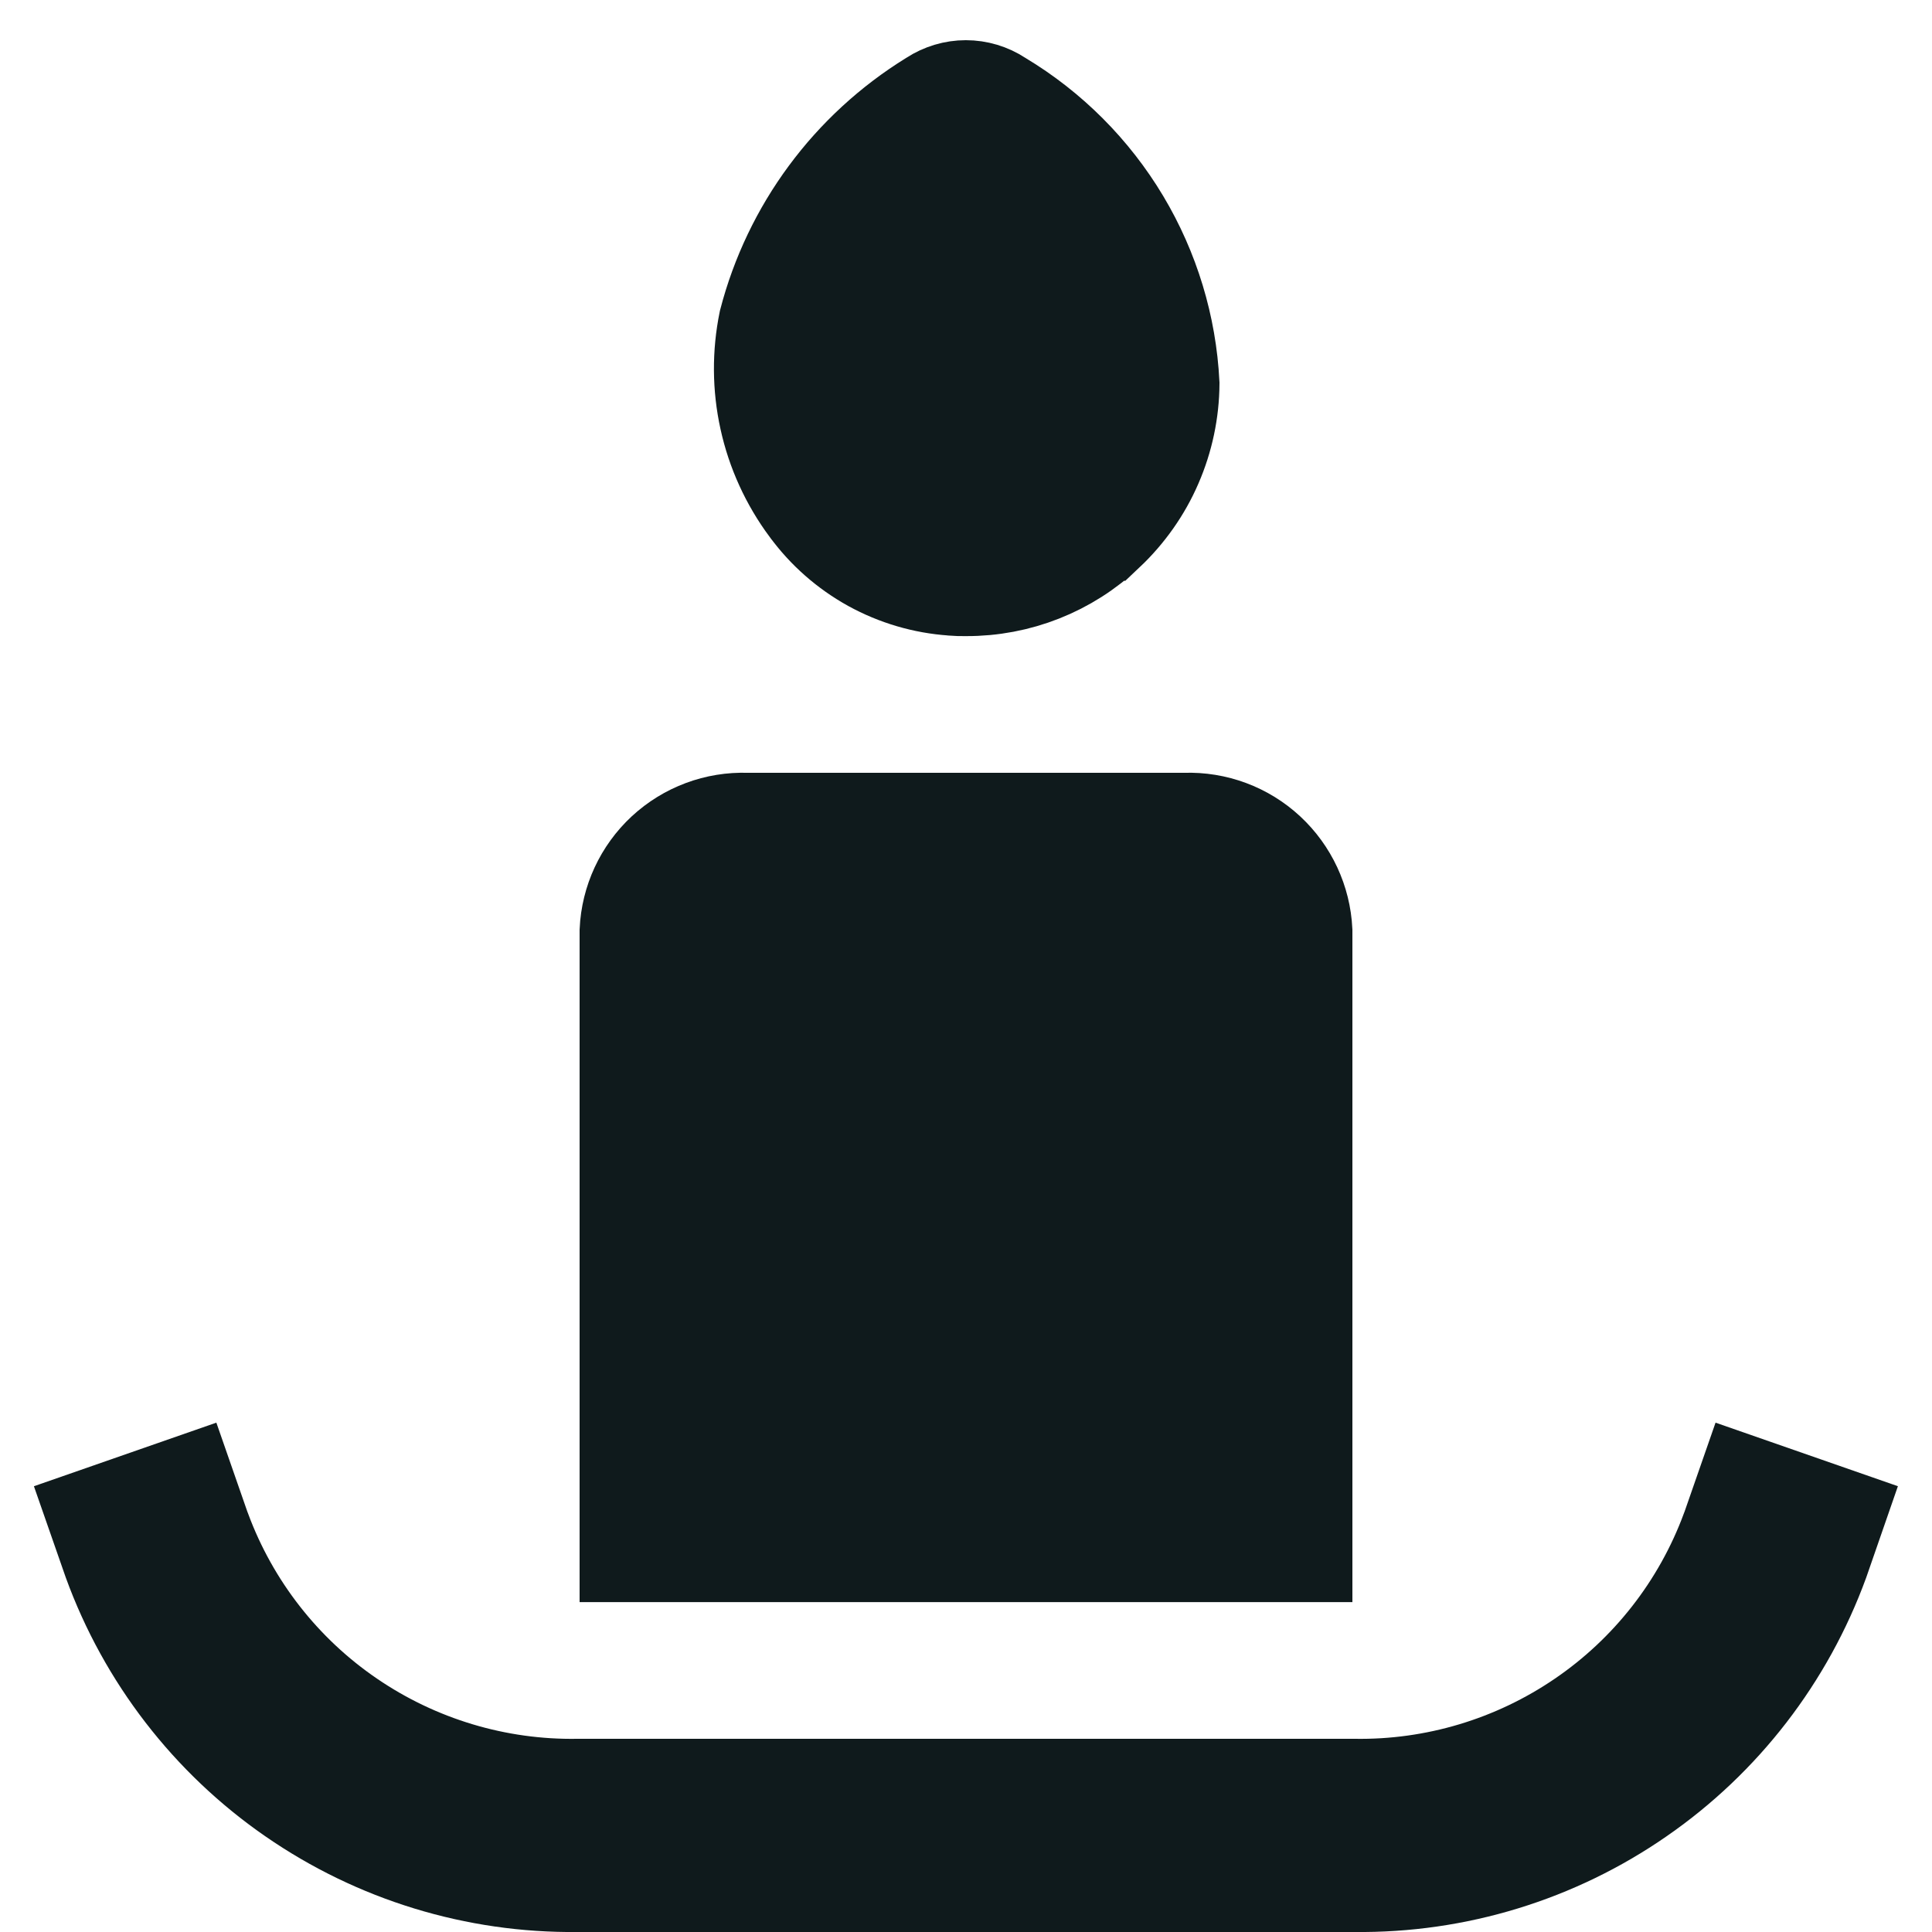 <svg width="20" height="20" viewBox="0 0 20 20" fill="none" xmlns="http://www.w3.org/2000/svg">
<g clip-path="url(#clip0_3596_279)">
<path d="M8.37 5.261L8.37 5.261L8.368 5.259C8.164 4.984 8.02 4.669 7.947 4.335C7.874 4.004 7.872 3.661 7.94 3.329C8.189 2.371 8.799 1.546 9.642 1.026L9.642 1.026L9.653 1.019C9.756 0.952 9.876 0.916 9.998 0.916C10.121 0.916 10.241 0.952 10.343 1.019L10.351 1.024L10.359 1.029C10.873 1.338 11.304 1.77 11.612 2.285C11.918 2.797 12.094 3.376 12.124 3.972C12.122 4.258 12.062 4.542 11.948 4.805C11.833 5.072 11.663 5.312 11.451 5.512L11.45 5.512C11.059 5.882 10.54 6.087 10.001 6.085H10C9.937 6.085 9.901 6.085 9.87 6.082L9.863 6.081L9.855 6.08C9.563 6.06 9.279 5.976 9.022 5.835C8.766 5.693 8.543 5.498 8.37 5.261ZM12.25 8.5H12.258L12.267 8.5C12.582 8.489 12.889 8.603 13.12 8.818C13.348 9.03 13.485 9.324 13.5 9.636V16.085H6.5V9.636C6.514 9.324 6.651 9.03 6.879 8.818C7.111 8.603 7.417 8.489 7.732 8.5L7.741 8.5H7.75H12.25ZM17.899 15.844L17.899 15.844L17.903 15.835L18.067 15.364L19.011 15.693L18.848 16.163C18.488 17.149 17.832 18.001 16.968 18.598C16.104 19.197 15.075 19.512 14.023 19.5L14.023 19.5H14.018H5.982V19.5L5.976 19.5C4.925 19.512 3.896 19.197 3.031 18.598C2.168 18.001 1.511 17.149 1.152 16.163L0.988 15.693L1.932 15.364L2.096 15.835L2.096 15.835L2.1 15.844C2.393 16.635 2.925 17.316 3.622 17.791C4.318 18.266 5.144 18.514 5.986 18.5H14.013C14.855 18.514 15.681 18.266 16.377 17.791C17.074 17.316 17.606 16.635 17.899 15.844Z" fill="#0F1A1C" stroke="#0F1A1C"/>
</g>
<defs>
<clipPath id="clip0_3596_279">
<rect width="20" height="20" fill="white"/>
</clipPath>
</defs>
</svg>
